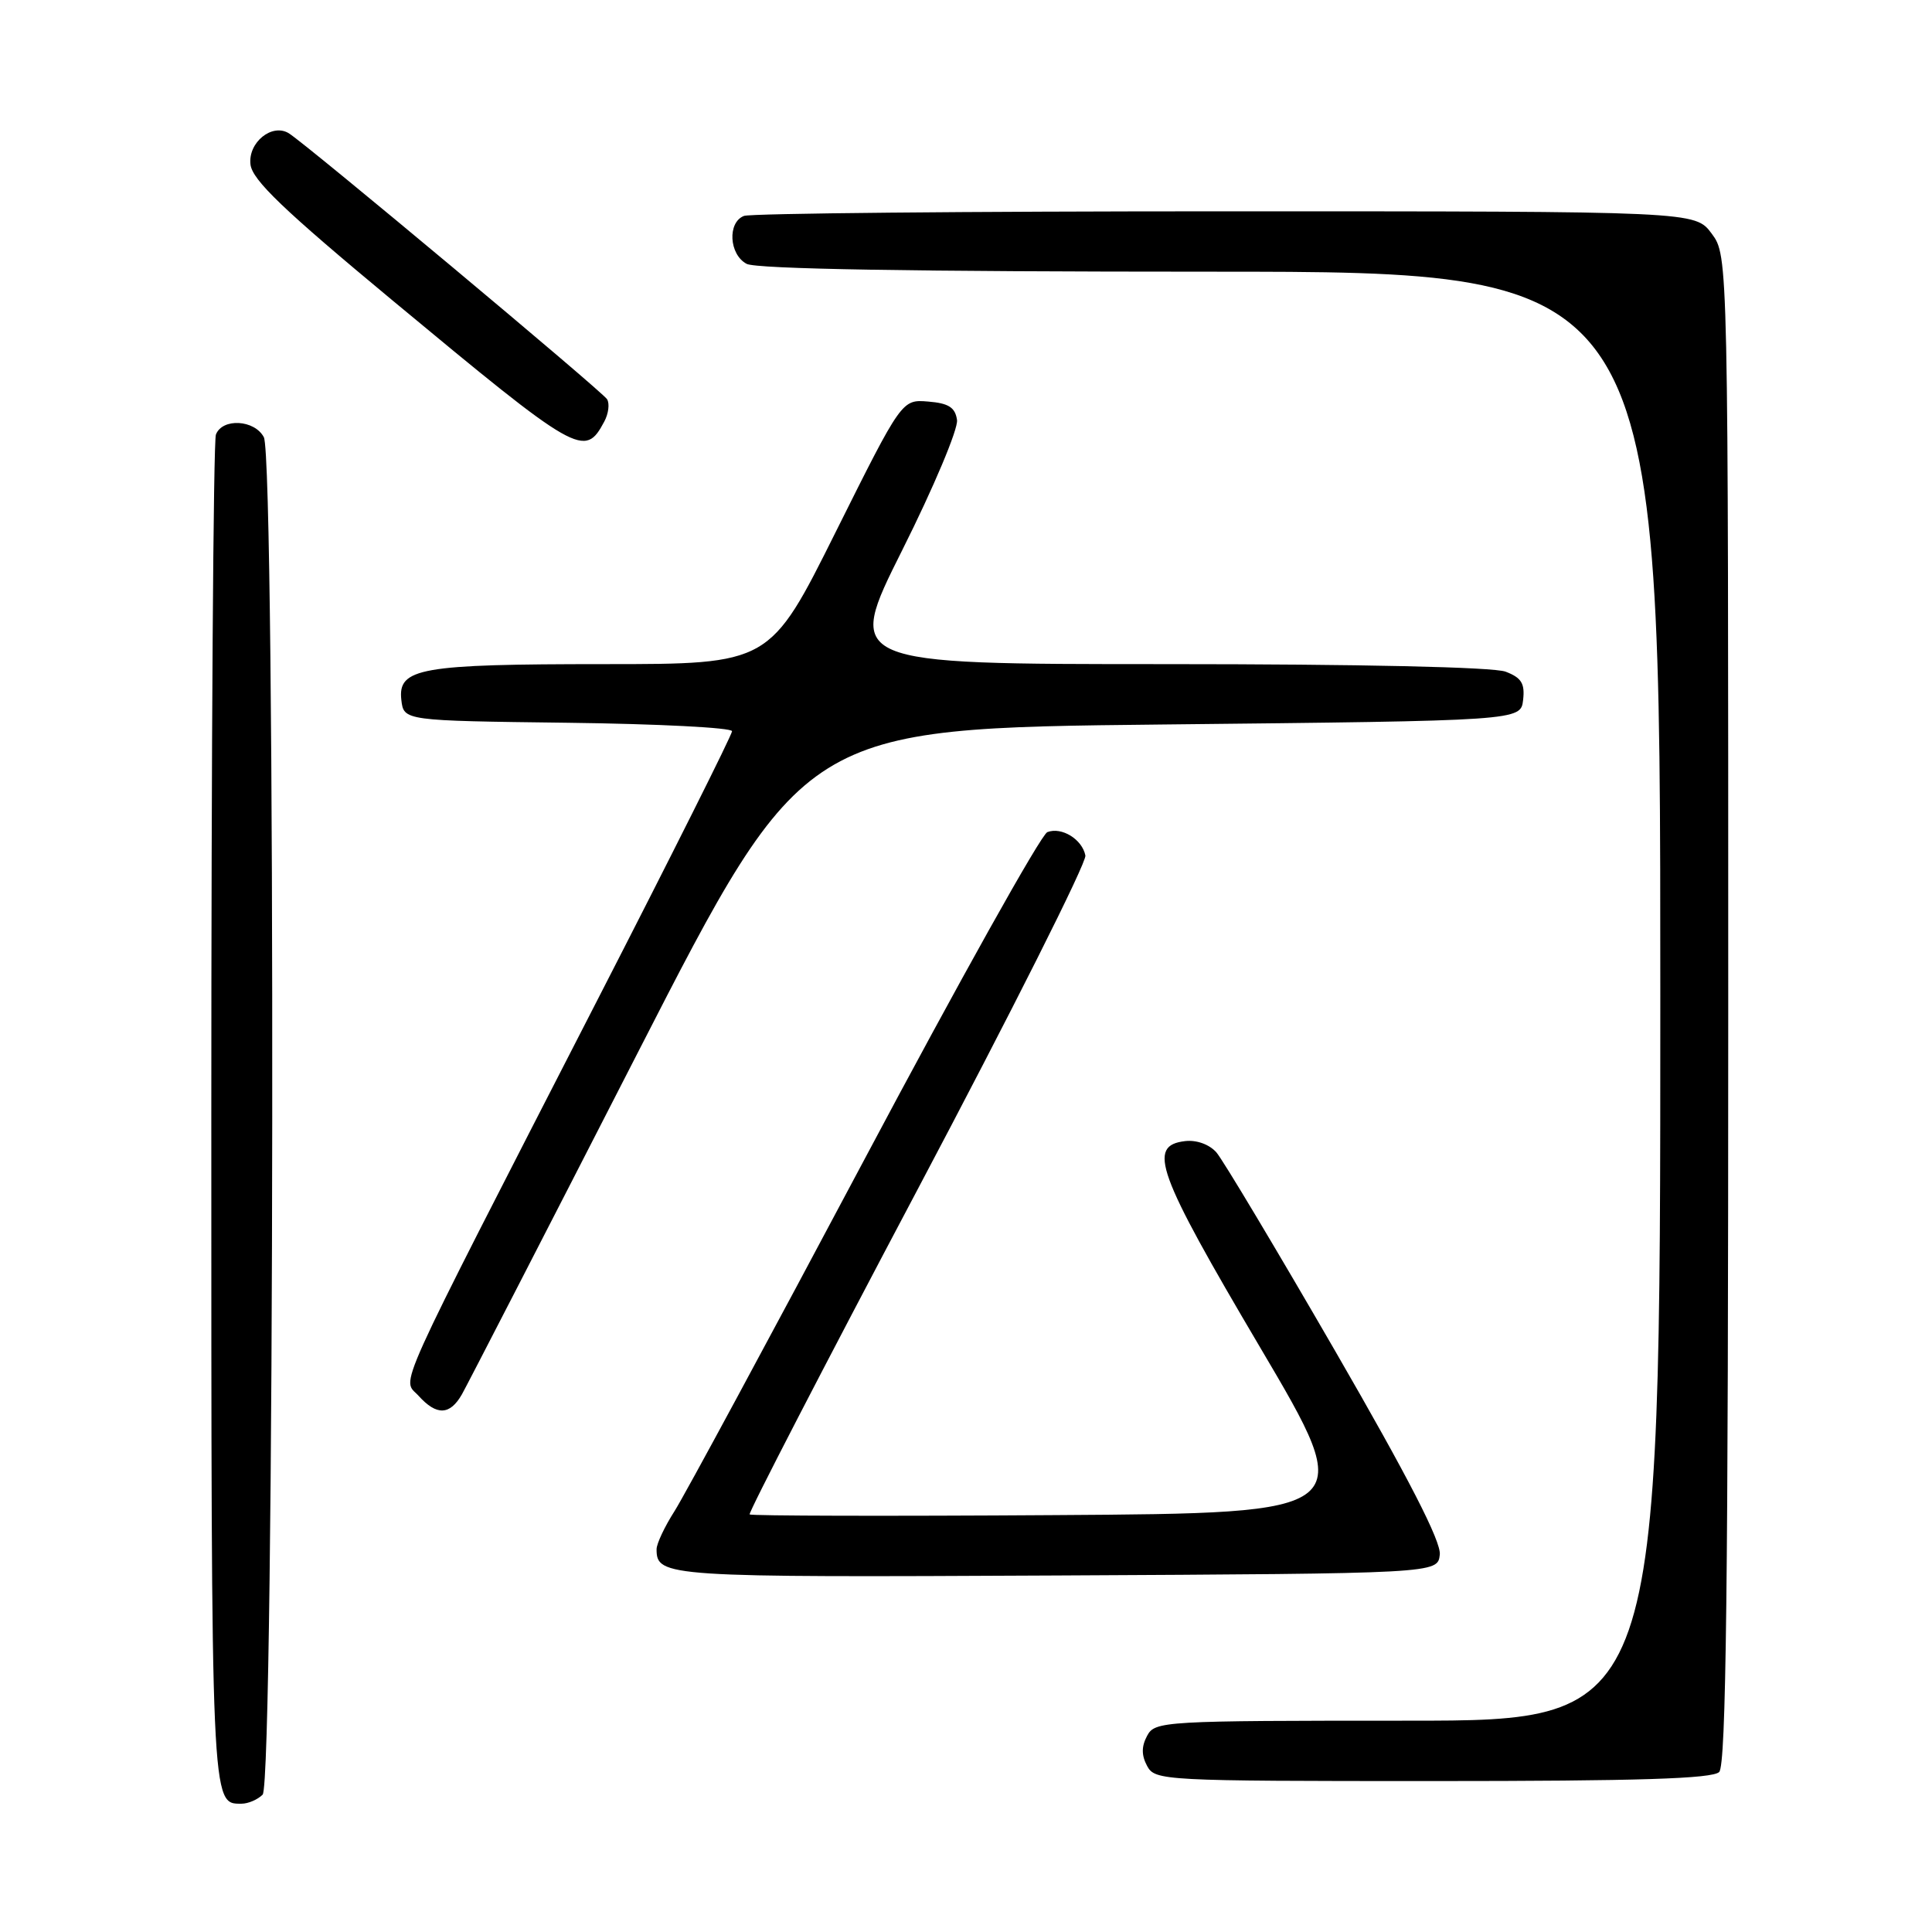 <?xml version="1.0" encoding="UTF-8" standalone="no"?>
<!DOCTYPE svg PUBLIC "-//W3C//DTD SVG 1.1//EN" "http://www.w3.org/Graphics/SVG/1.1/DTD/svg11.dtd" >
<svg xmlns="http://www.w3.org/2000/svg" xmlns:xlink="http://www.w3.org/1999/xlink" version="1.1" viewBox="0 0 256 256">
 <g >
 <path fill="currentColor"
d=" M 34.80 237.80 C 36.39 236.21 36.55 60.90 34.96 57.93 C 33.72 55.60 29.46 55.37 28.61 57.58 C 28.27 58.45 28.00 99.09 28.00 147.88 C 28.00 239.95 27.96 239.00 32.00 239.00 C 32.88 239.00 34.14 238.46 34.80 237.80 Z  M 227.80 234.80 C 228.72 233.88 229.00 210.08 229.00 133.76 C 229.00 33.92 229.00 33.92 226.81 30.96 C 224.62 28.00 224.62 28.00 162.39 28.00 C 128.17 28.00 99.45 28.27 98.58 28.61 C 96.37 29.46 96.60 33.72 98.93 34.96 C 100.21 35.65 121.29 36.00 160.43 36.00 C 220.00 36.00 220.00 36.00 220.00 132.00 C 220.00 228.00 220.00 228.00 186.54 228.00 C 154.09 228.00 153.04 228.06 152.00 230.00 C 151.24 231.42 151.24 232.58 152.00 234.00 C 153.04 235.94 154.09 236.00 189.84 236.00 C 217.10 236.00 226.91 235.69 227.80 234.80 Z  M 190.78 206.00 C 190.98 204.28 186.67 195.89 176.91 179.00 C 169.12 165.53 162.04 153.69 161.18 152.70 C 160.25 151.64 158.56 151.03 157.05 151.20 C 151.98 151.79 153.24 155.28 166.95 178.50 C 179.94 200.50 179.94 200.50 139.81 200.76 C 117.75 200.91 99.53 200.86 99.33 200.67 C 99.14 200.47 109.14 181.12 121.56 157.66 C 133.98 134.20 144.00 114.27 143.82 113.36 C 143.40 111.21 140.67 109.53 138.78 110.26 C 137.95 110.57 127.04 130.11 114.52 153.67 C 102.00 177.22 90.69 198.18 89.38 200.23 C 88.07 202.28 87.00 204.55 87.00 205.28 C 87.00 208.95 88.18 209.02 139.96 208.76 C 190.50 208.50 190.50 208.50 190.78 206.00 Z  M 61.21 184.75 C 61.91 183.51 72.39 163.15 84.50 139.50 C 106.52 96.50 106.52 96.50 154.01 96.00 C 201.50 95.50 201.50 95.50 201.82 92.75 C 202.07 90.56 201.60 89.80 199.50 89.00 C 197.90 88.39 180.32 88.00 154.43 88.00 C 111.99 88.00 111.99 88.00 119.55 72.90 C 123.72 64.58 126.98 56.83 126.81 55.65 C 126.57 53.99 125.71 53.43 123.00 53.21 C 119.50 52.92 119.50 52.92 110.75 70.46 C 102.01 88.00 102.01 88.00 80.07 88.00 C 55.65 88.00 52.70 88.52 53.18 92.75 C 53.50 95.50 53.50 95.50 75.25 95.77 C 87.21 95.92 97.00 96.42 97.00 96.89 C 97.00 97.36 88.95 113.44 79.10 132.62 C 51.57 186.30 53.27 182.53 55.46 184.95 C 57.86 187.61 59.62 187.54 61.21 184.75 Z  M 80.07 55.86 C 80.63 54.82 80.80 53.48 80.44 52.90 C 79.78 51.84 40.57 19.07 38.27 17.66 C 36.04 16.29 32.85 18.88 33.19 21.79 C 33.43 23.86 37.57 27.82 52.00 39.80 C 76.66 60.27 77.47 60.73 80.07 55.86 Z "/>
</g>
</svg>